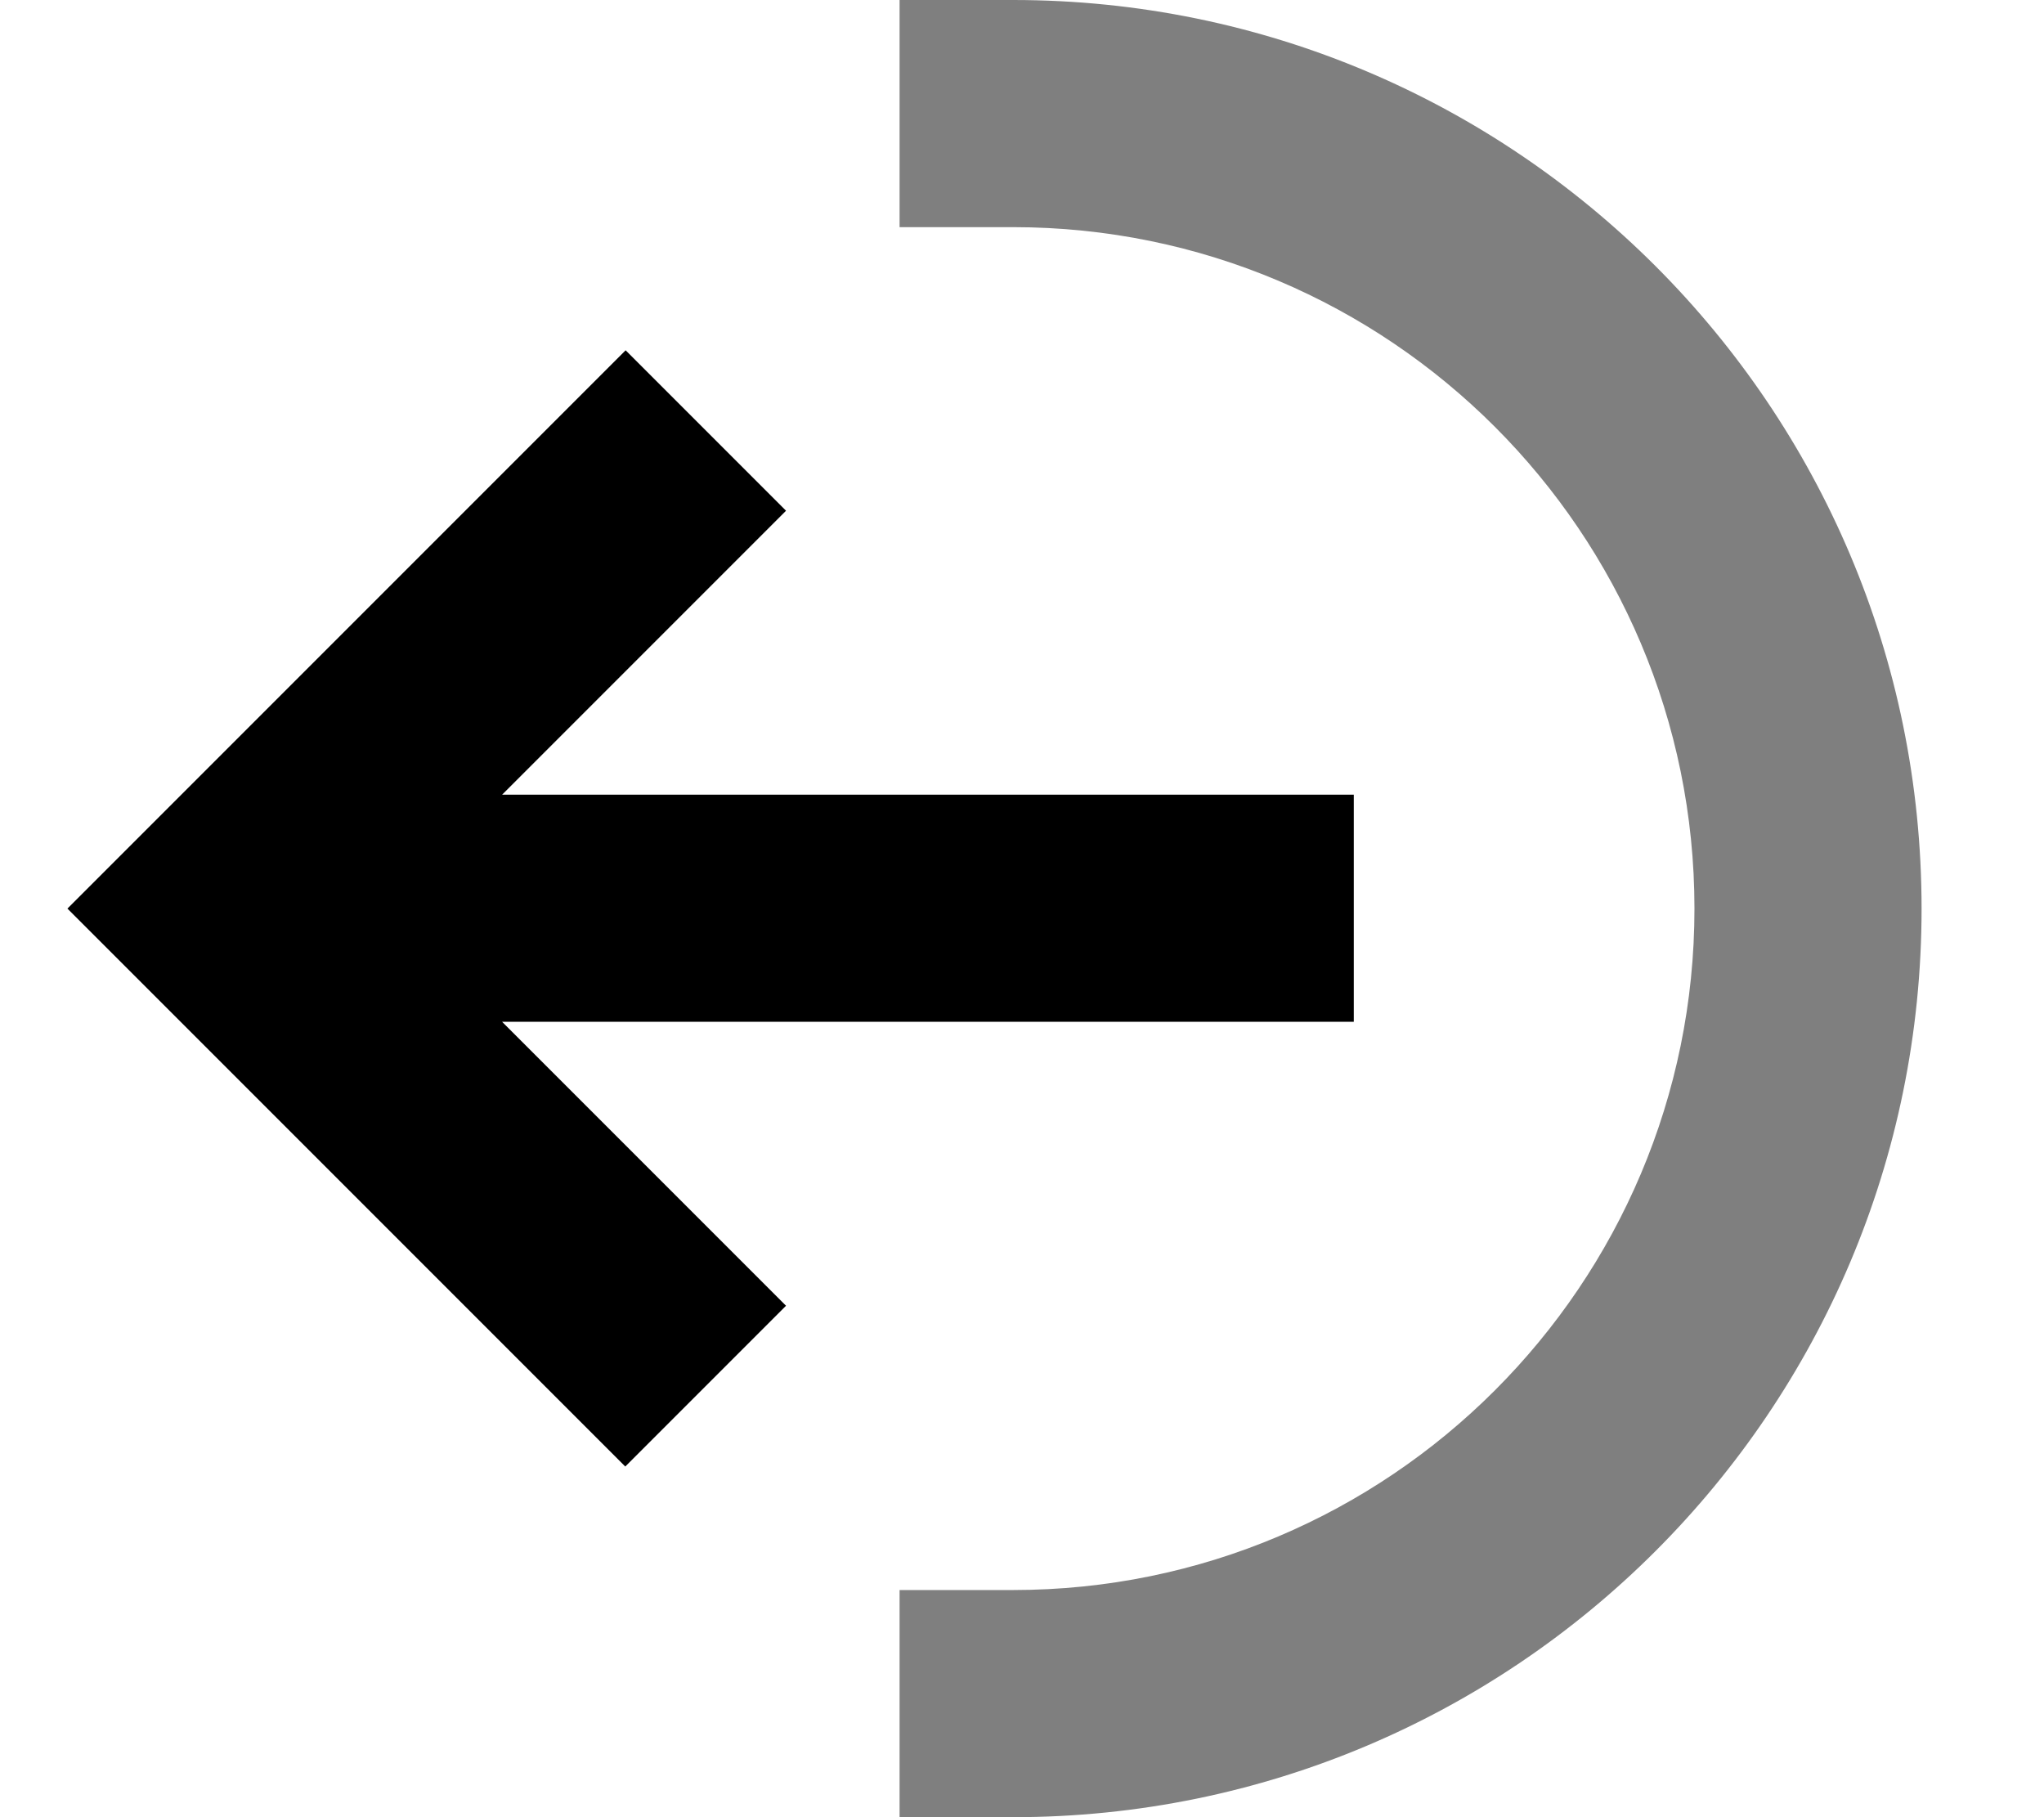 <svg xmlns="http://www.w3.org/2000/svg" viewBox="0 0 576 512">
  <path
    d="M253.5 0l0 64 32 0c106 0 192 86 192 192s-86 192-192 192l-32 0 0 64 32 0c141.4 0 256-114.6 256-256S426.9 0 285.5 0l-32 0z"
    fill="currentColor"
    opacity="0.5"
  />
  <path
    d="M176.3 98.7c-.2 .2-45.1 45.1-134.6 134.6L19 256c.2 .2 45.1 45.1 134.6 134.6l22.6 22.6 45.3-45.3-80-80 240 0 0-64-240 0c44-44 70.7-70.7 80-80L176.3 98.7z"
    fill="currentColor"
    opacity="1"
  />
</svg>

